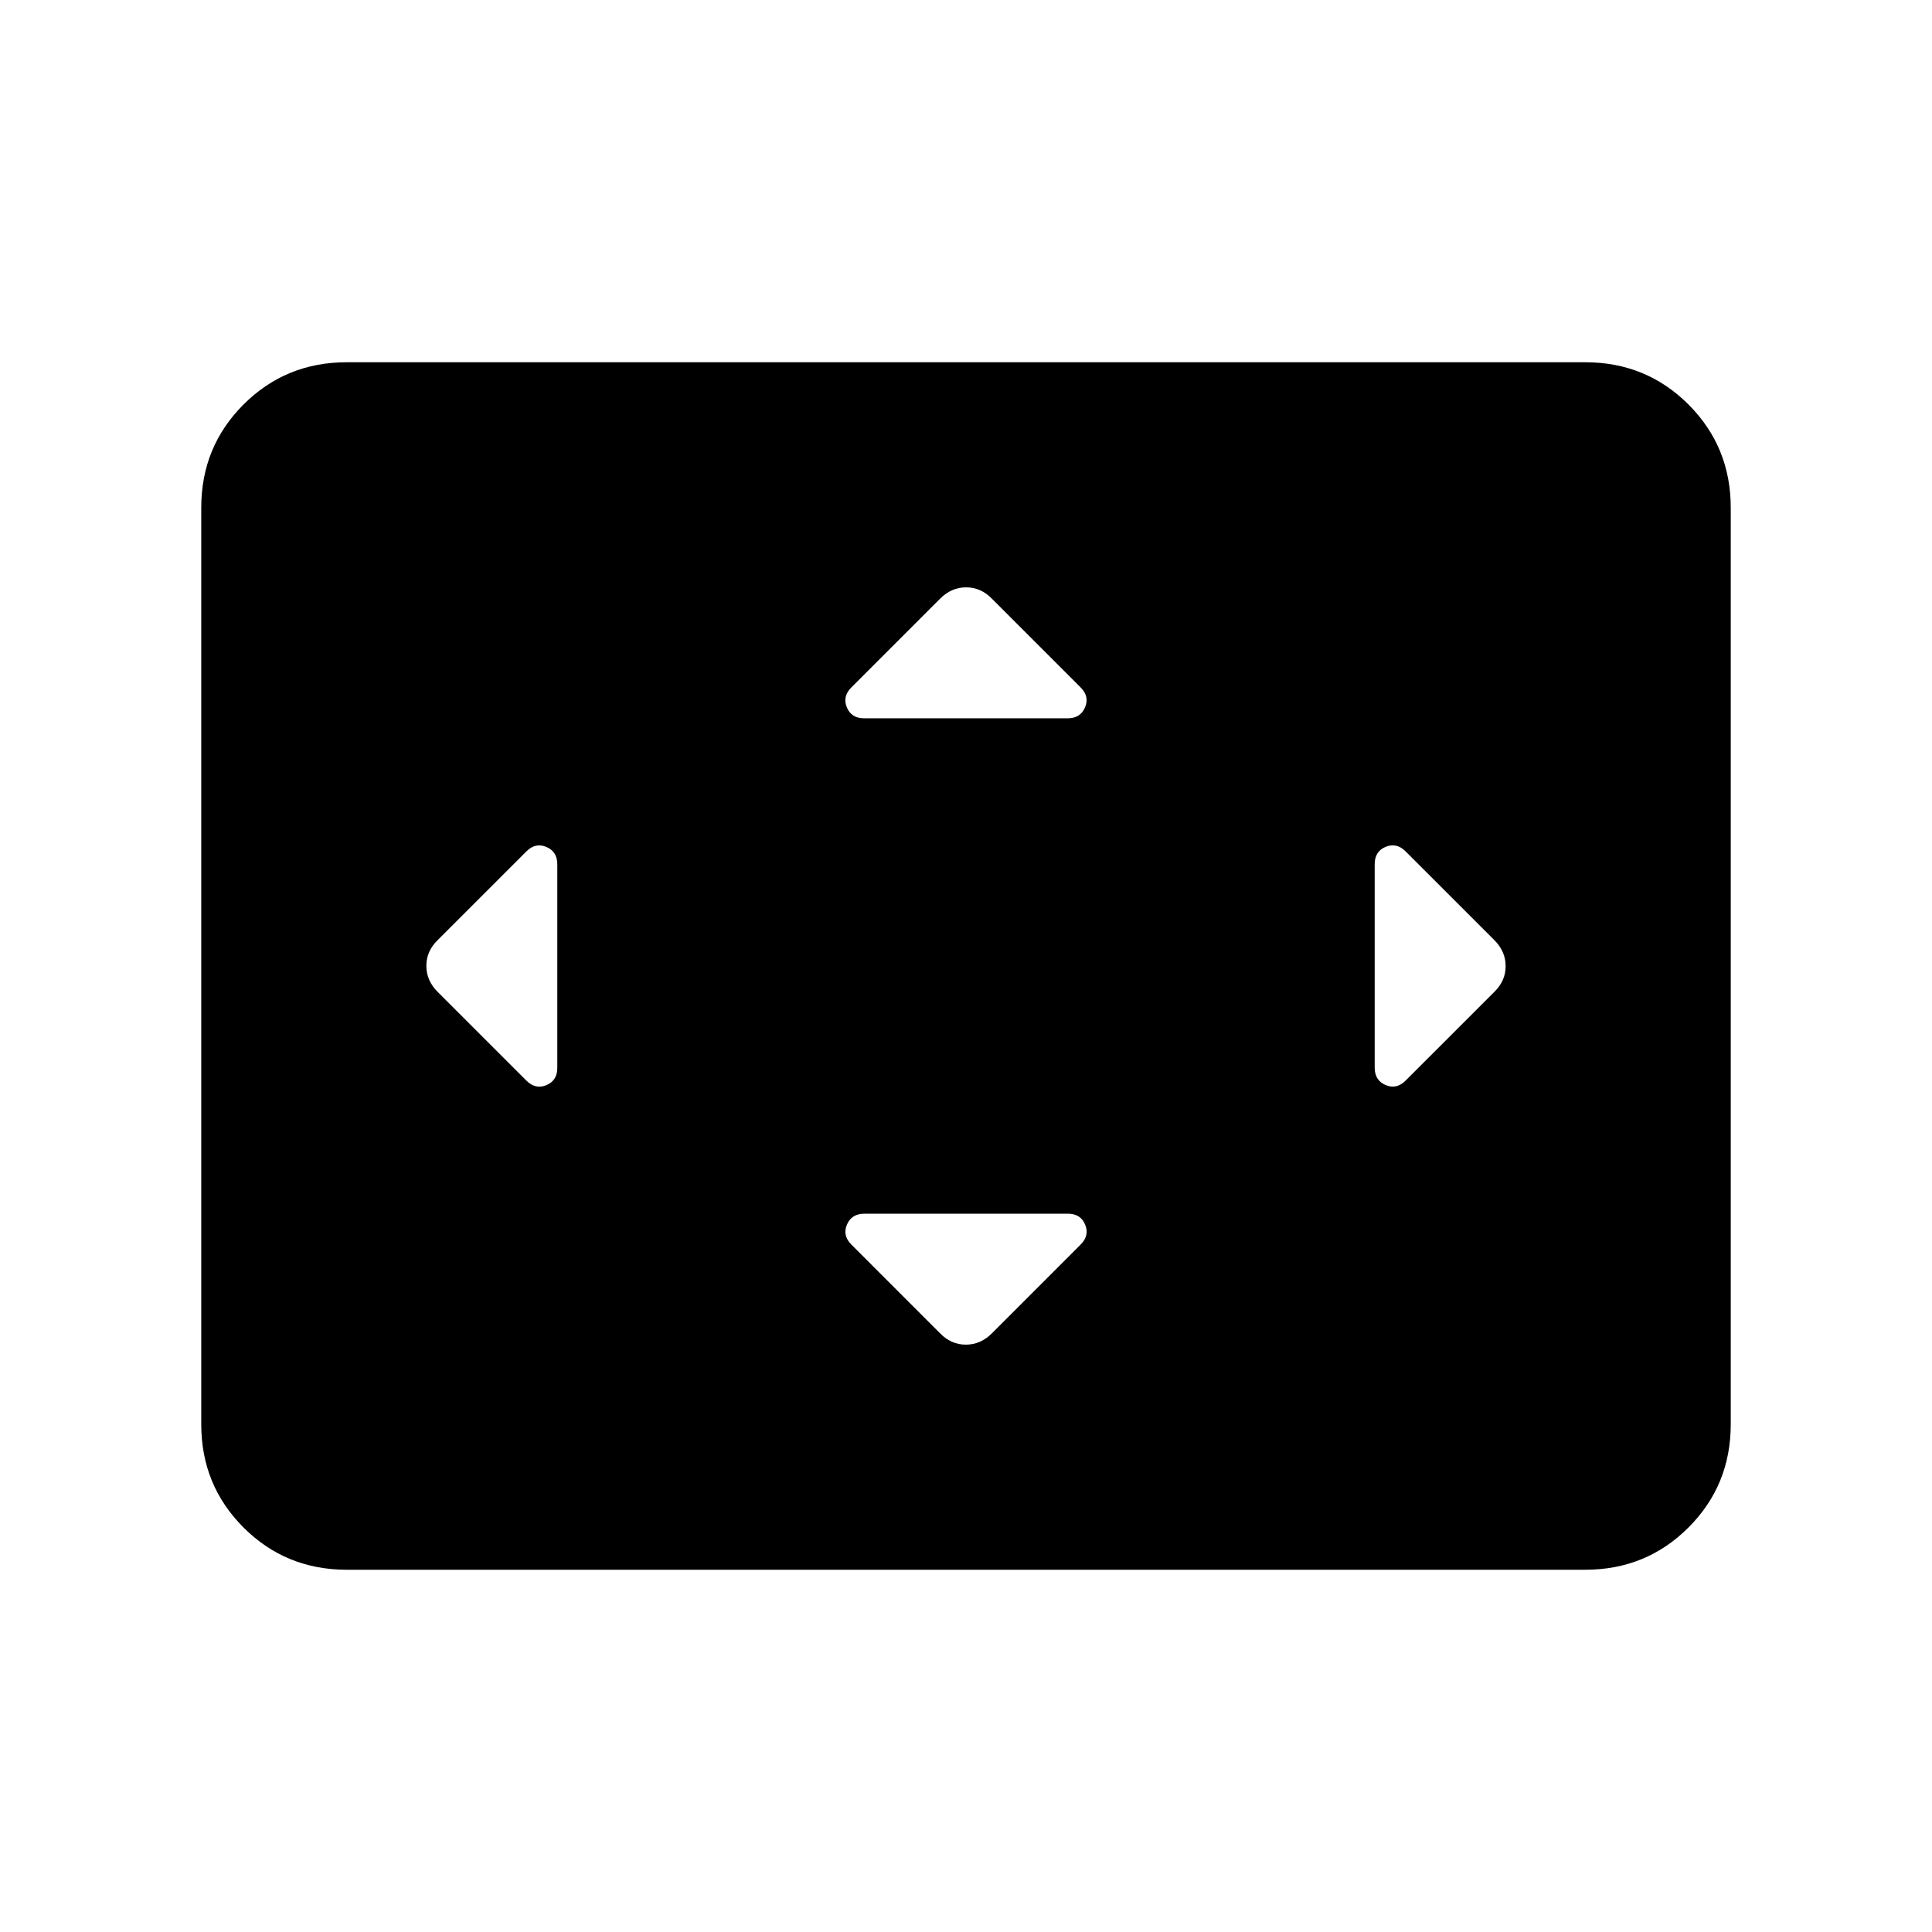 <svg xmlns="http://www.w3.org/2000/svg" height="24" viewBox="0 -960 960 960" width="24"><path d="M276.92-530.52q0-6.33-5.42-8.63-5.42-2.31-9.92 2.19l-44.12 44.11q-5.61 5.48-5.61 12.78 0 7.3 5.61 12.92l44.12 44.11q4.5 4.5 9.92 2.24 5.42-2.25 5.42-8.58v-101.14Zm253.7 173.6H429.48q-6.33 0-8.63 5.42-2.31 5.42 2.19 9.92l44.11 44.12q5.48 5.61 12.78 5.61 7.3 0 12.92-5.61l44.11-44.12q4.5-4.5 2.24-9.92-2.25-5.42-8.58-5.42Zm-.1-246.16q6.33 0 8.63-5.42 2.31-5.42-2.19-9.92l-44.11-44.12q-5.48-5.61-12.78-5.61-7.3 0-12.92 5.61l-44.11 44.12q-4.5 4.5-2.24 9.92 2.25 5.42 8.58 5.42h101.14Zm152.56 72.46v101.14q0 6.33 5.42 8.63 5.42 2.31 9.92-2.19l44.12-44.11q5.61-5.48 5.61-12.78 0-7.3-5.61-12.92l-44.12-44.11q-4.5-4.5-9.92-2.24-5.42 2.25-5.42 8.58ZM172.31-180Q142-180 121-201q-21-21-21-51.31v-455.38Q100-738 121-759q21-21 51.31-21h615.38Q818-780 839-759q21 21 21 51.31v455.38Q860-222 839-201q-21 21-51.31 21H172.31Z"/></svg>